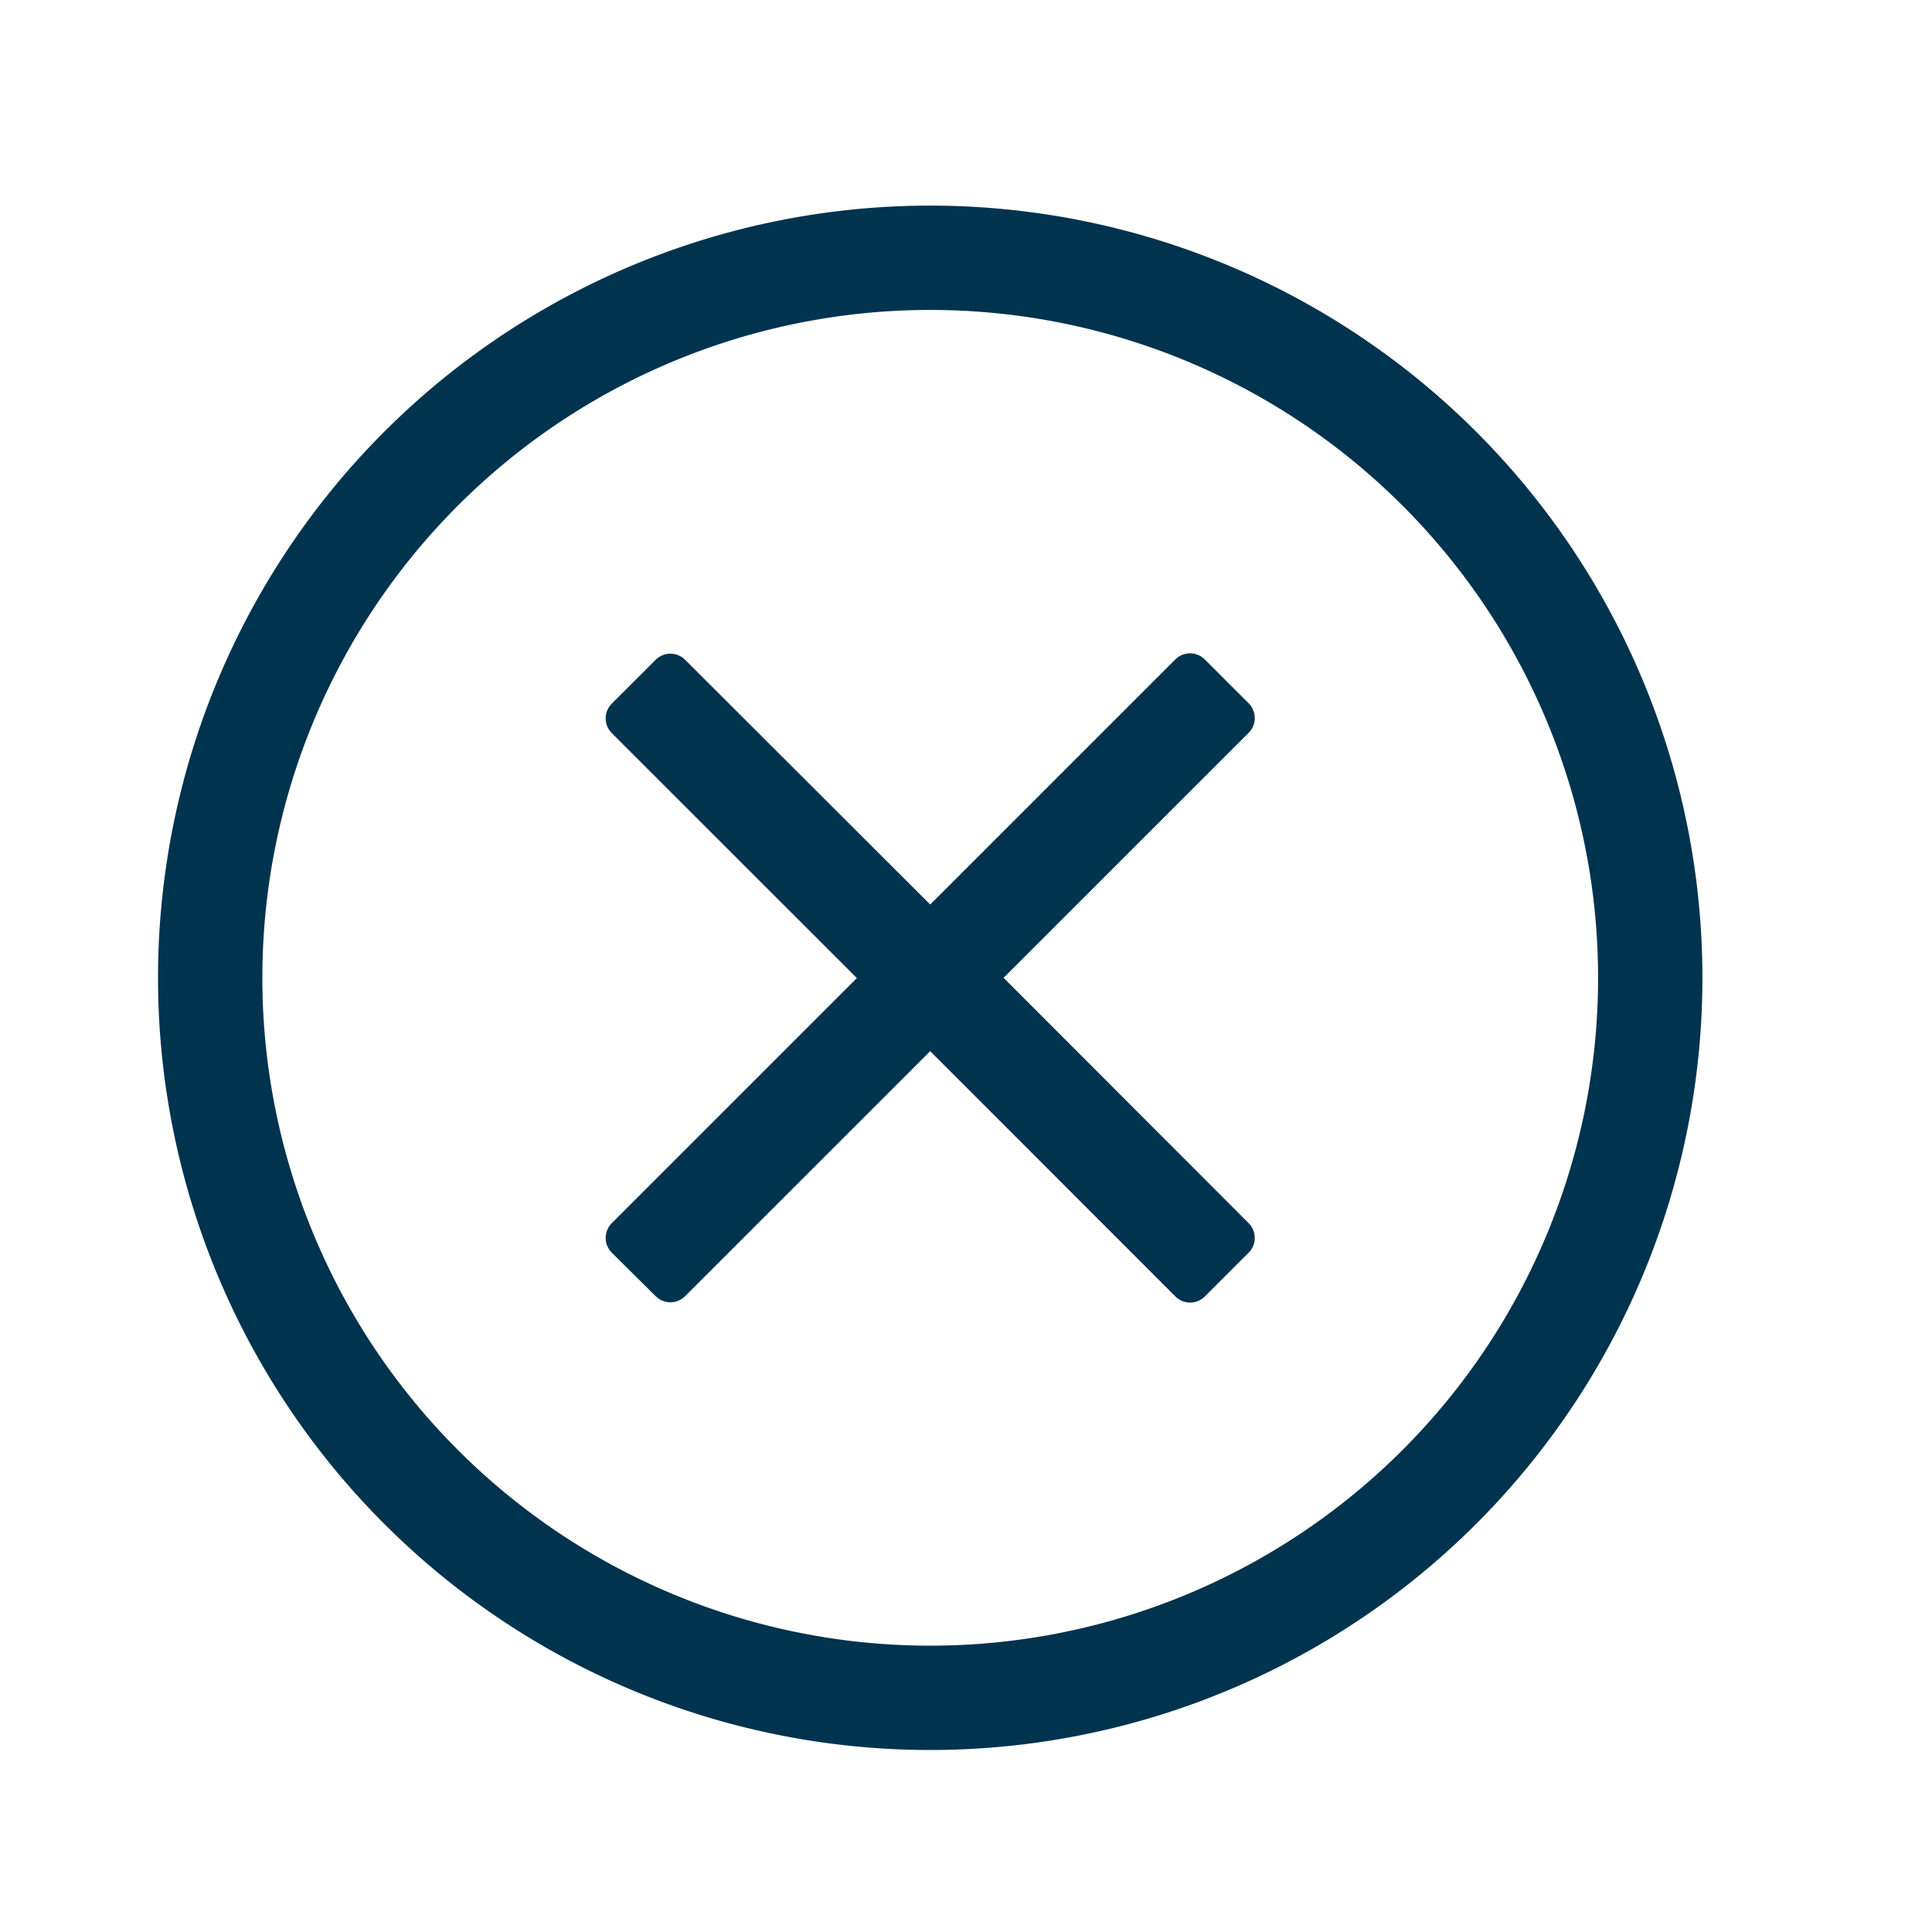 <svg xmlns="http://www.w3.org/2000/svg" width="27" height="27" viewBox="0 0 27 27">
<defs>
    <style>
      .cls-1 {
        fill: #00334e;
        stroke: #00334e;
        stroke-linecap: round;
        stroke-linejoin: round;
        stroke-miterlimit: 10;
        stroke-width: 0.583px;
        fill-rule: evenodd;
      }
    </style>
  </defs>
  <g id="Artboard_1" data-name="Artboard 1">
    <path id="Shape" class="cls-1" d="M17.244,10.035l-3.631,3.63L17.244,17.3l-0.612.612L13,14.278l-3.631,3.63L8.756,17.3l3.631-3.631-3.631-3.63,0.613-.612L13,13.053l3.631-3.631Zm6.256,3.63a10.5,10.5,0,0,1-21,0A10.5,10.5,0,0,1,23.5,13.665Zm-0.875,0a9.625,9.625,0,0,0-19.25,0A9.625,9.625,0,0,0,22.625,13.665Z"/>
  </g>
</svg>
